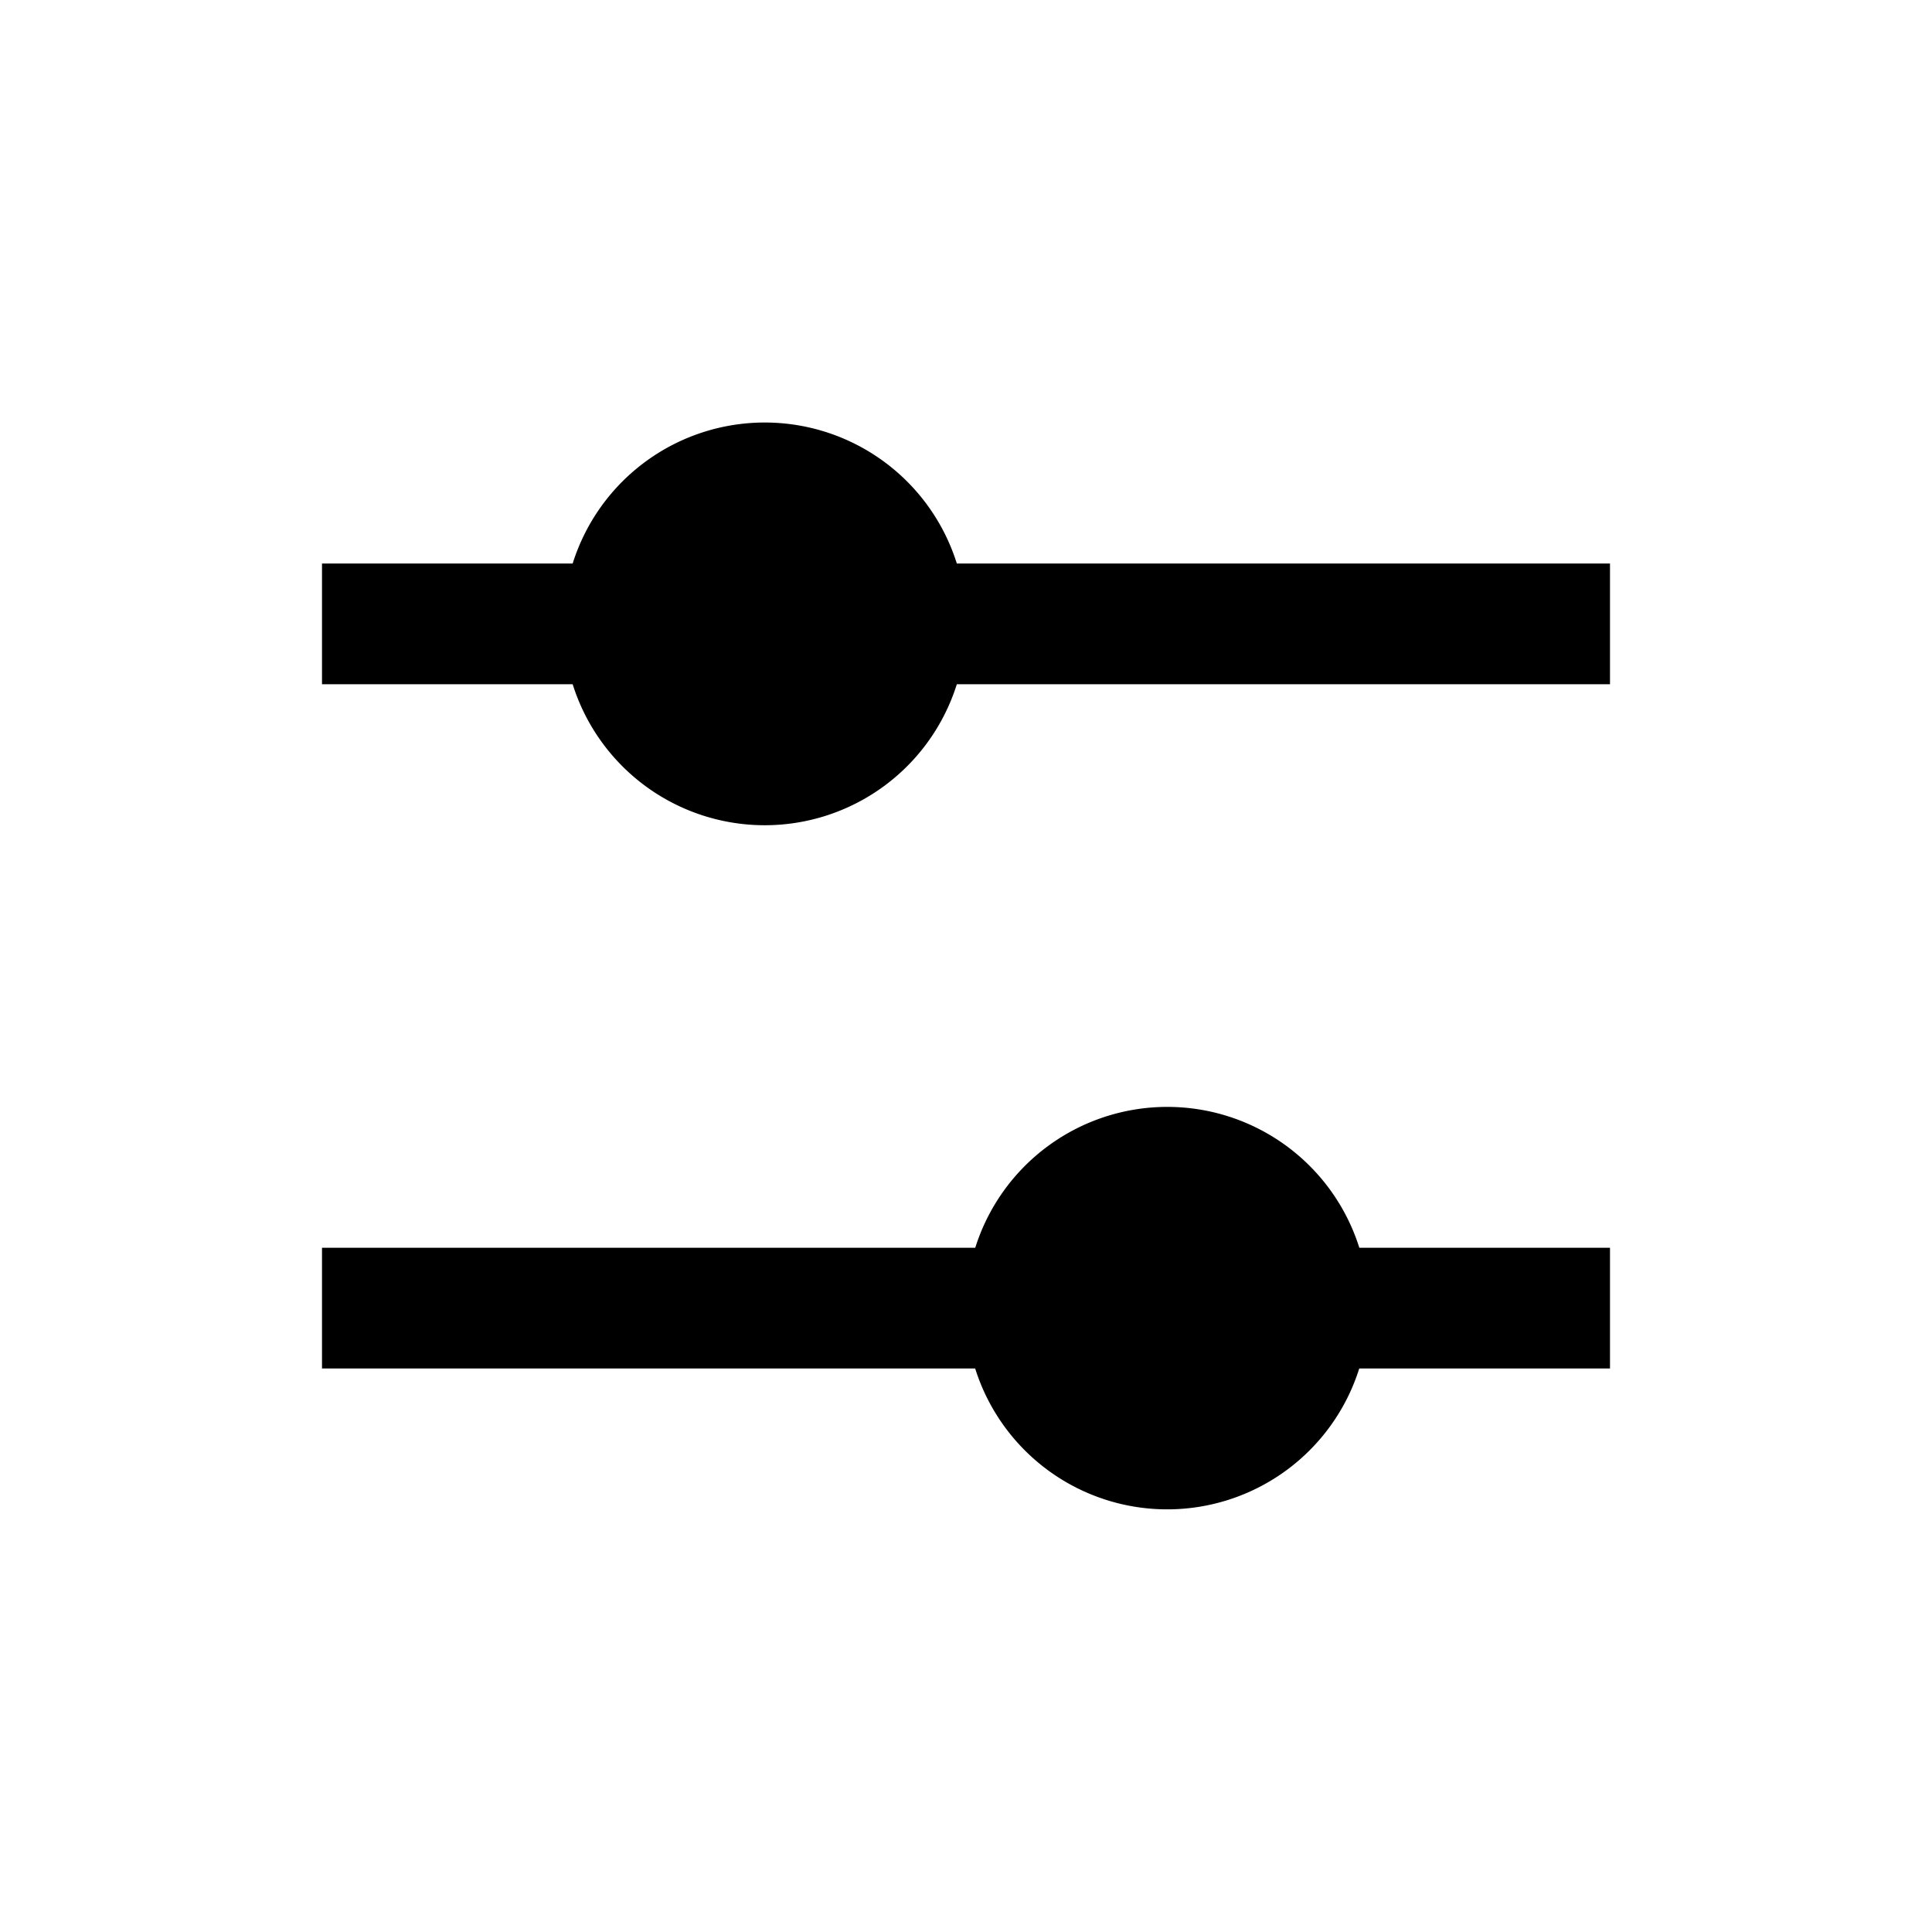 <svg viewBox="0 0 24 24" fill="none" xmlns="http://www.w3.org/2000/svg"><path id="icon" fill-rule="evenodd" clip-rule="evenodd" d="M7.114 8.5H4V7h3.114a2.501 2.501 0 0 1 4.772 0H20v1.5h-8.114a2.501 2.501 0 0 1-4.772 0ZM4 17h8.114a2.501 2.501 0 0 0 4.771 0H20v-1.5h-3.114a2.501 2.501 0 0 0-4.771 0H4V17Z" fill="currentColor"/></svg>
